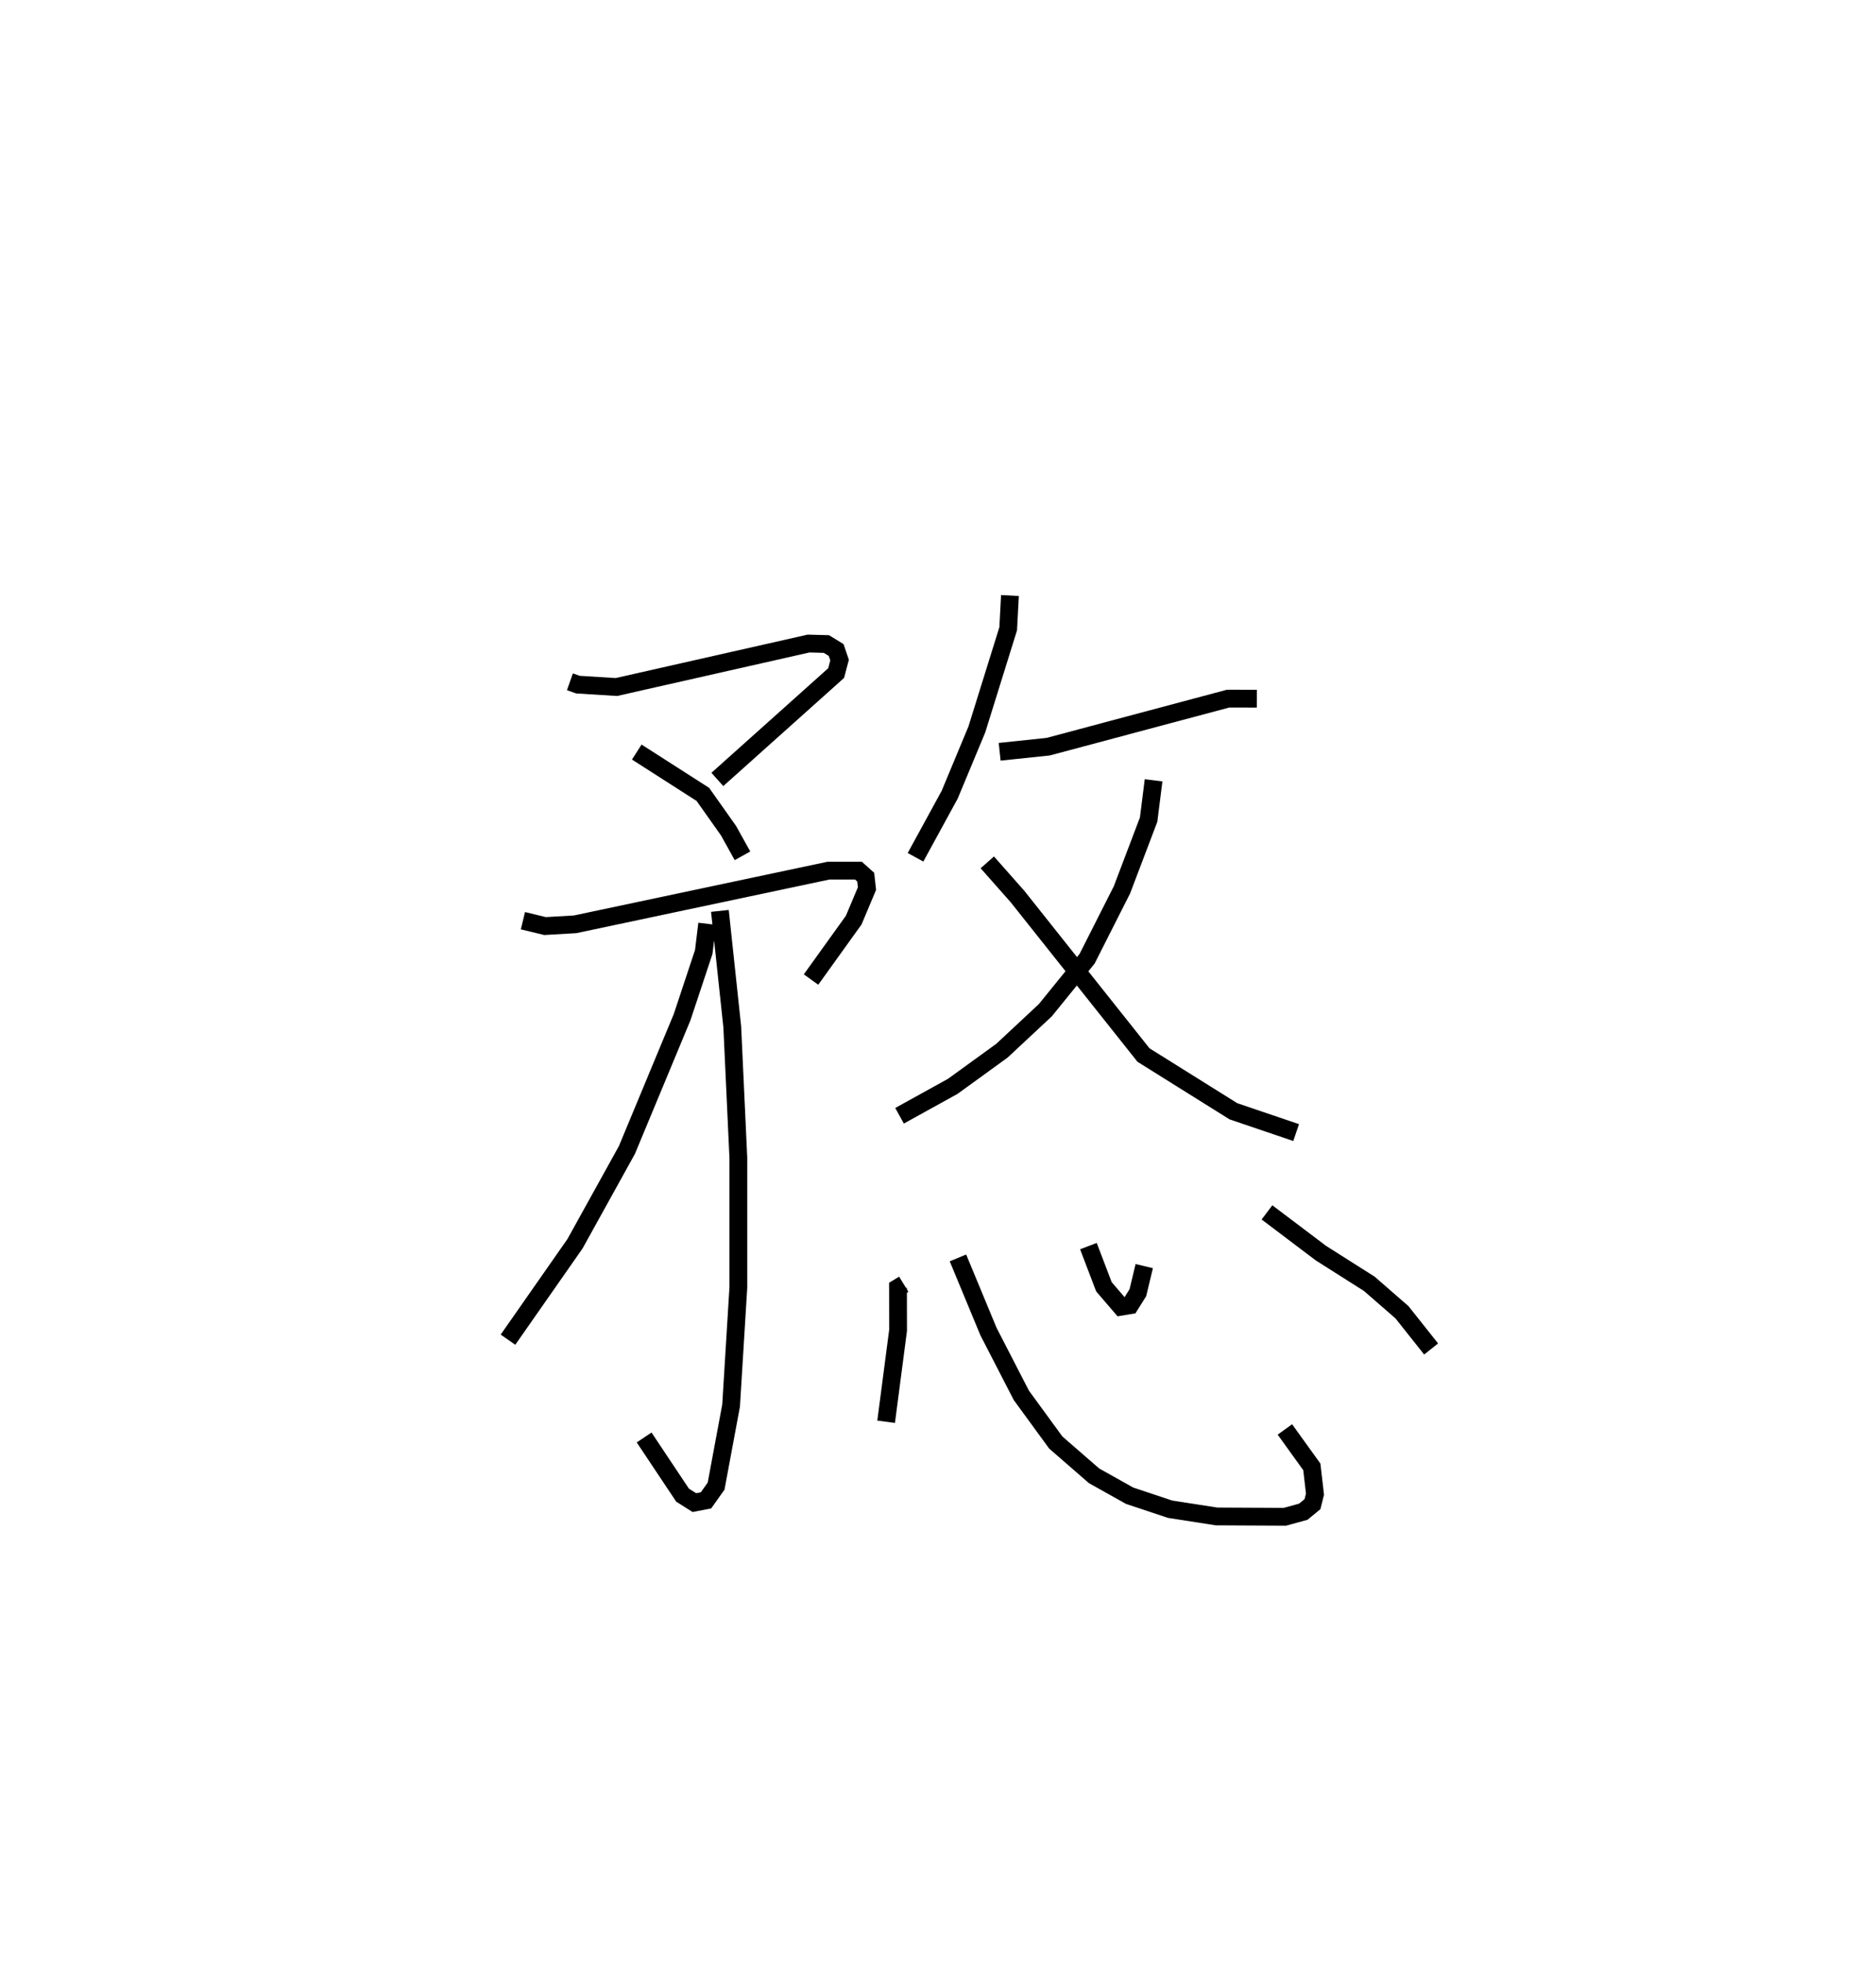 <?xml version="1.0" encoding="utf-8" ?>
<svg baseProfile="full" height="110.215" version="1.1" width="105.422" xmlns="http://www.w3.org/2000/svg" xmlns:ev="http://www.w3.org/2001/xml-events" xmlns:xlink="http://www.w3.org/1999/xlink"><defs /><rect fill="white" height="110.215" width="105.422" x="0" y="0" /><path d="M25,25 m0.0,0.0 m7.026,13.305 l0.452,0.159 2.161,0.134 l10.798,-2.442 1.003,0.027 l0.547,0.336 0.193,0.567 l-0.193,0.729 -6.675,5.976 m-4.529,-1.539 l3.715,2.379 1.445,2.044 l0.781,1.406 m-12.338,3.646 l1.244,0.301 1.69,-0.098 l14.239,-3.016 1.681,-0 l0.409,0.367 0.071,0.642 l-0.744,1.769 -2.4,3.341 m-5.121,-3.857 l0.695,6.518 0.342,7.363 l0,7.269 -0.408,6.641 l-0.842,4.526 -0.569,0.801 l-0.652,0.126 -0.664,-0.42 l-2.16,-3.24 m3.543,-28.859 l-0.193,1.583 -1.217,3.666 l-3.101,7.46 -2.917,5.267 l-3.765,5.389 m28.207,-41.808 l-0.098,1.866 -1.763,5.661 l-1.523,3.659 -1.922,3.52 m4.728,-5.927 l2.724,-0.286 10.114,-2.701 l1.614,0.004 m-5.802,4.586 l-0.278,2.207 -1.501,3.95 l-1.956,3.865 -2.35,2.896 l-2.436,2.272 -2.76,2.001 l-2.994,1.655 m4.931,-14.237 l1.695,1.917 7.083,8.909 l5.052,3.159 3.525,1.197 m-22.049,8.52 l-0.324,0.198 0.004,2.394 l-0.671,5.134 m4.036,-9.205 l1.716,4.139 1.846,3.582 l1.935,2.651 2.151,1.87 l1.995,1.117 2.275,0.759 l2.617,0.407 3.834,0.019 l1.036,-0.284 0.518,-0.425 l0.141,-0.563 -0.178,-1.532 l-1.514,-2.103 m-11.041,-10.3 l0.872,2.285 0.962,1.12 l0.505,-0.084 0.44,-0.703 l0.359,-1.494 m6.897,-3.018 l3.029,2.288 2.721,1.725 l1.835,1.597 1.639,2.064 " fill="none" stroke="black" stroke-width="1" /></svg>